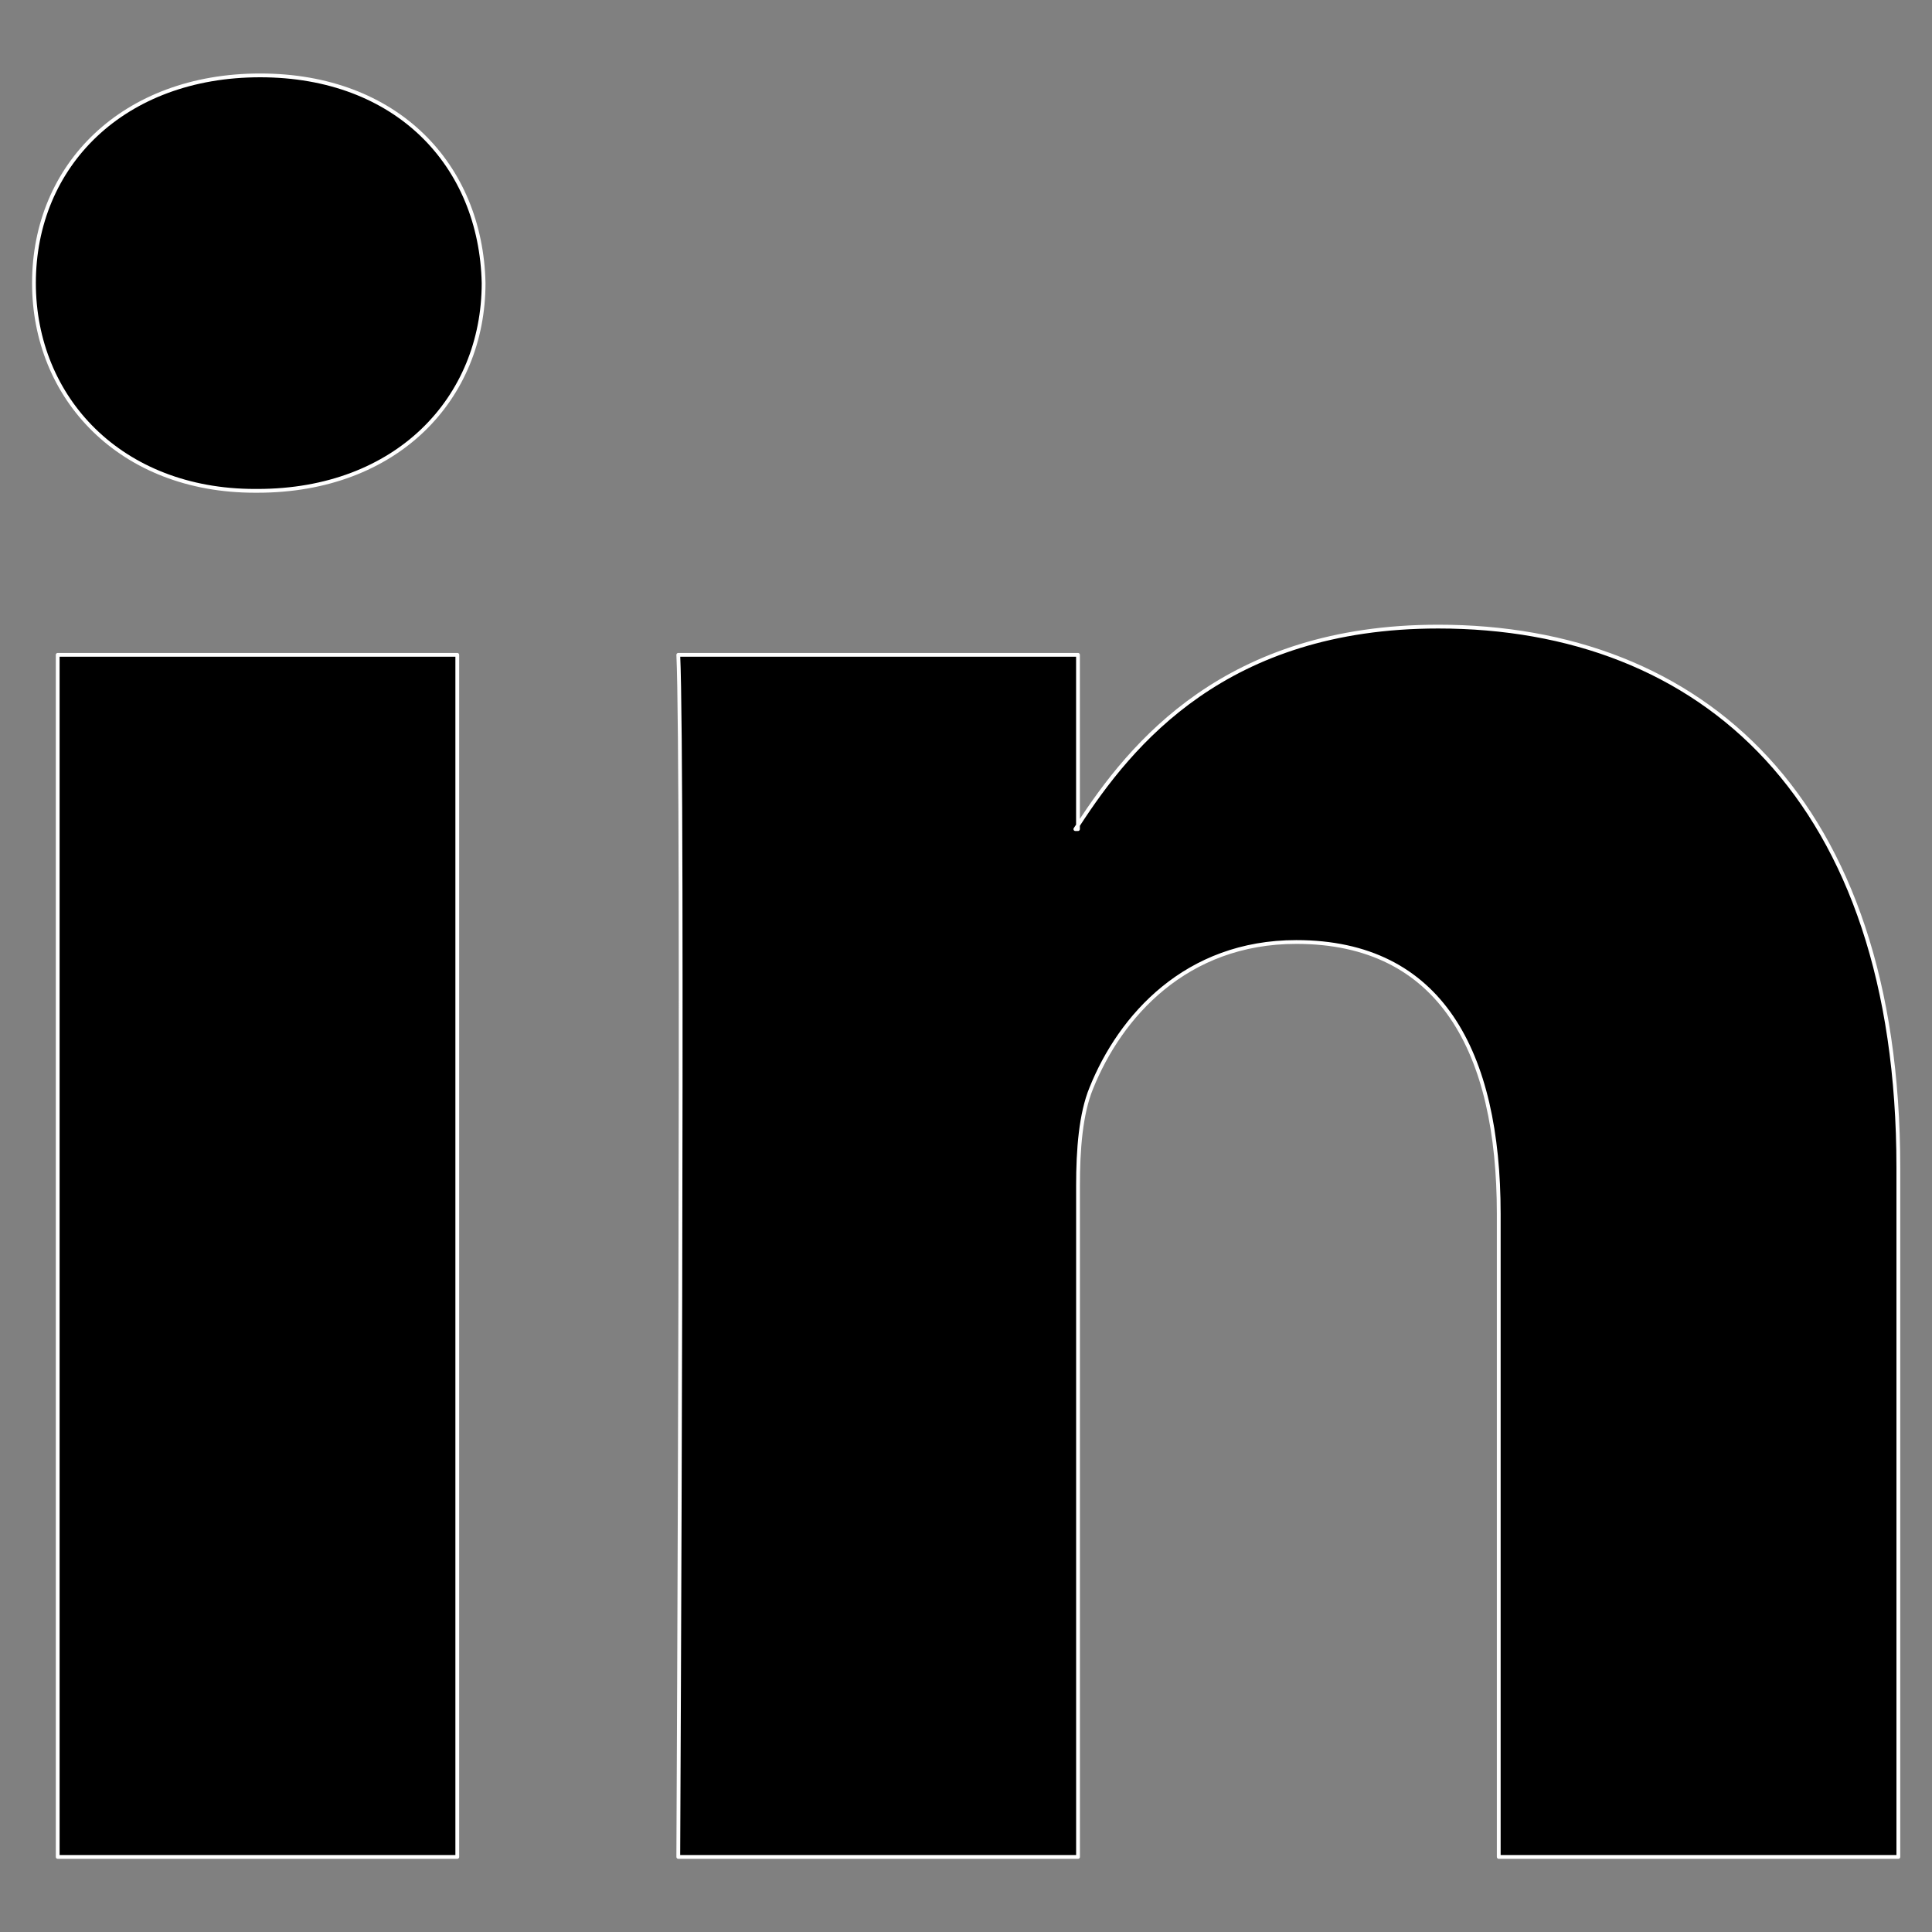 <?xml version="1.0" encoding="UTF-8" standalone="no"?>
<!DOCTYPE svg PUBLIC "-//W3C//DTD SVG 1.1//EN" "http://www.w3.org/Graphics/SVG/1.1/DTD/svg11.dtd">
<svg width="100%" height="100%" viewBox="0 0 512 512" version="1.1" xmlns="http://www.w3.org/2000/svg" xmlns:xlink="http://www.w3.org/1999/xlink" xml:space="preserve" xmlns:serif="http://www.serif.com/" style="fill-rule:evenodd;clip-rule:evenodd;stroke-linejoin:round;stroke-miterlimit:1.414;">
    <rect x="0" y="0" width="512" height="512" fill="#808080" stroke="none"/>
    <g id="LinkedIn" transform="matrix(0.965,0,0,0.965,9,8.999)">
        <path d="M512,311.334L512,500.624L402.262,500.624L402.262,324.011C402.262,279.645 386.389,249.367 346.668,249.367C316.345,249.367 298.301,269.772 290.362,289.511C287.467,296.567 286.722,306.389 286.722,316.267L286.722,500.624L176.947,500.624C176.947,500.624 178.425,201.501 176.947,170.509L286.711,170.509L286.711,217.302C286.488,217.652 286.199,218.029 285.99,218.368L286.711,218.368L286.711,217.302C301.294,194.84 327.339,162.754 385.633,162.754C457.857,162.753 512,209.936 512,311.334ZM62.117,11.378C24.563,11.378 0,36.01 0,68.402C0,100.089 23.853,125.469 60.66,125.469L61.394,125.469C99.675,125.469 123.482,100.094 123.482,68.402C122.761,36.01 99.675,11.378 62.117,11.378ZM6.52,500.624L116.253,500.624L116.253,170.509L6.52,170.509L6.52,500.624Z" style="fill-rule:nonzero;stroke:white;stroke-width:1.04px;"/>
    </g>
</svg>
